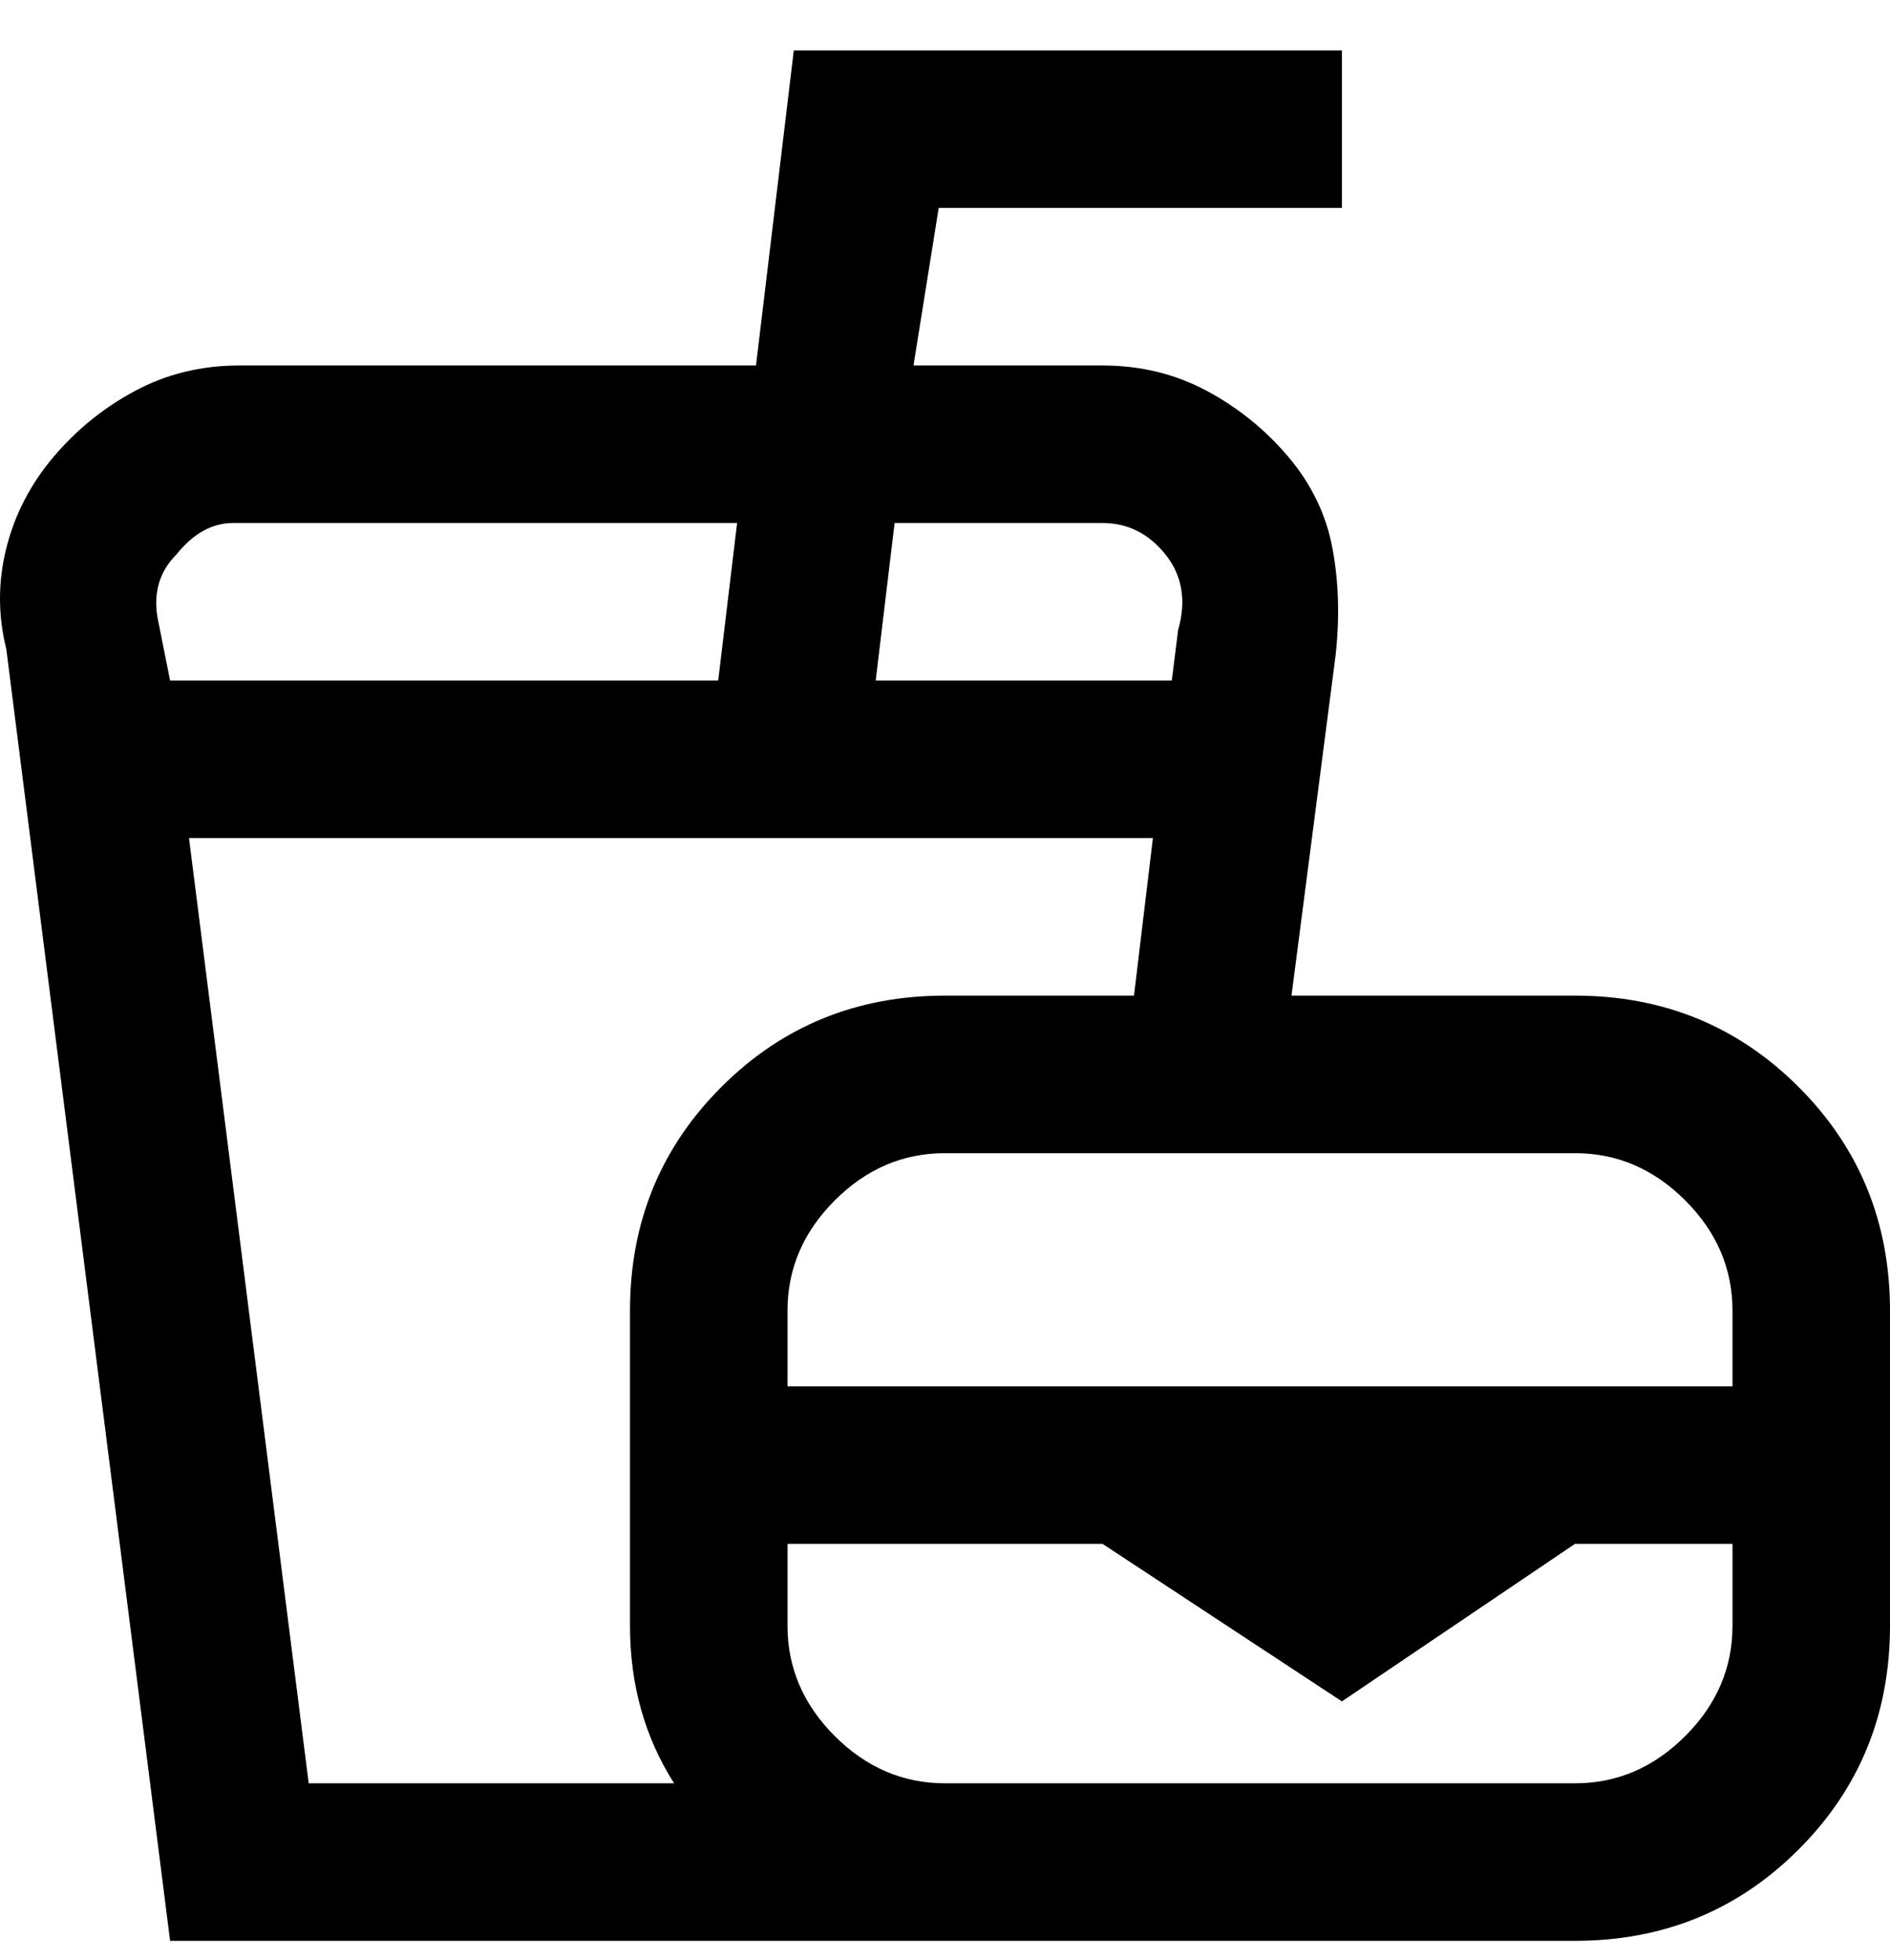 <svg viewBox="0 0 300 311" xmlns="http://www.w3.org/2000/svg"><path d="M250 158h-45l7-54q1-9-.5-17t-7-14.5Q199 66 191.5 62T175 58h-30l4-25h64V8h-87l-6 50H38q-9 0-16.5 4t-13 10.5Q3 79 1 87t0 16l26 205h223q21 0 35.5-14.5T300 258v-50q0-21-14.5-35.5T250 158zm25 50v12H125v-12q0-10 7.5-17.5T150 183h100q10 0 17.5 7.5T275 208zM175 83q6 0 10 5t2 12l-1 8h-47l3-25h33zM28 88q4-5 9-5h80l-3 25H27l-2-10q-1-6 3-10zm2 45h153l-3 25h-30q-21 0-35.5 14.5T100 208v50q0 14 7 25H49L30 133zm220 150H150q-10 0-17.5-7.5T125 258v-13h50l38 25 37-25h25v13q0 10-7.5 17.5T250 283z"/></svg>